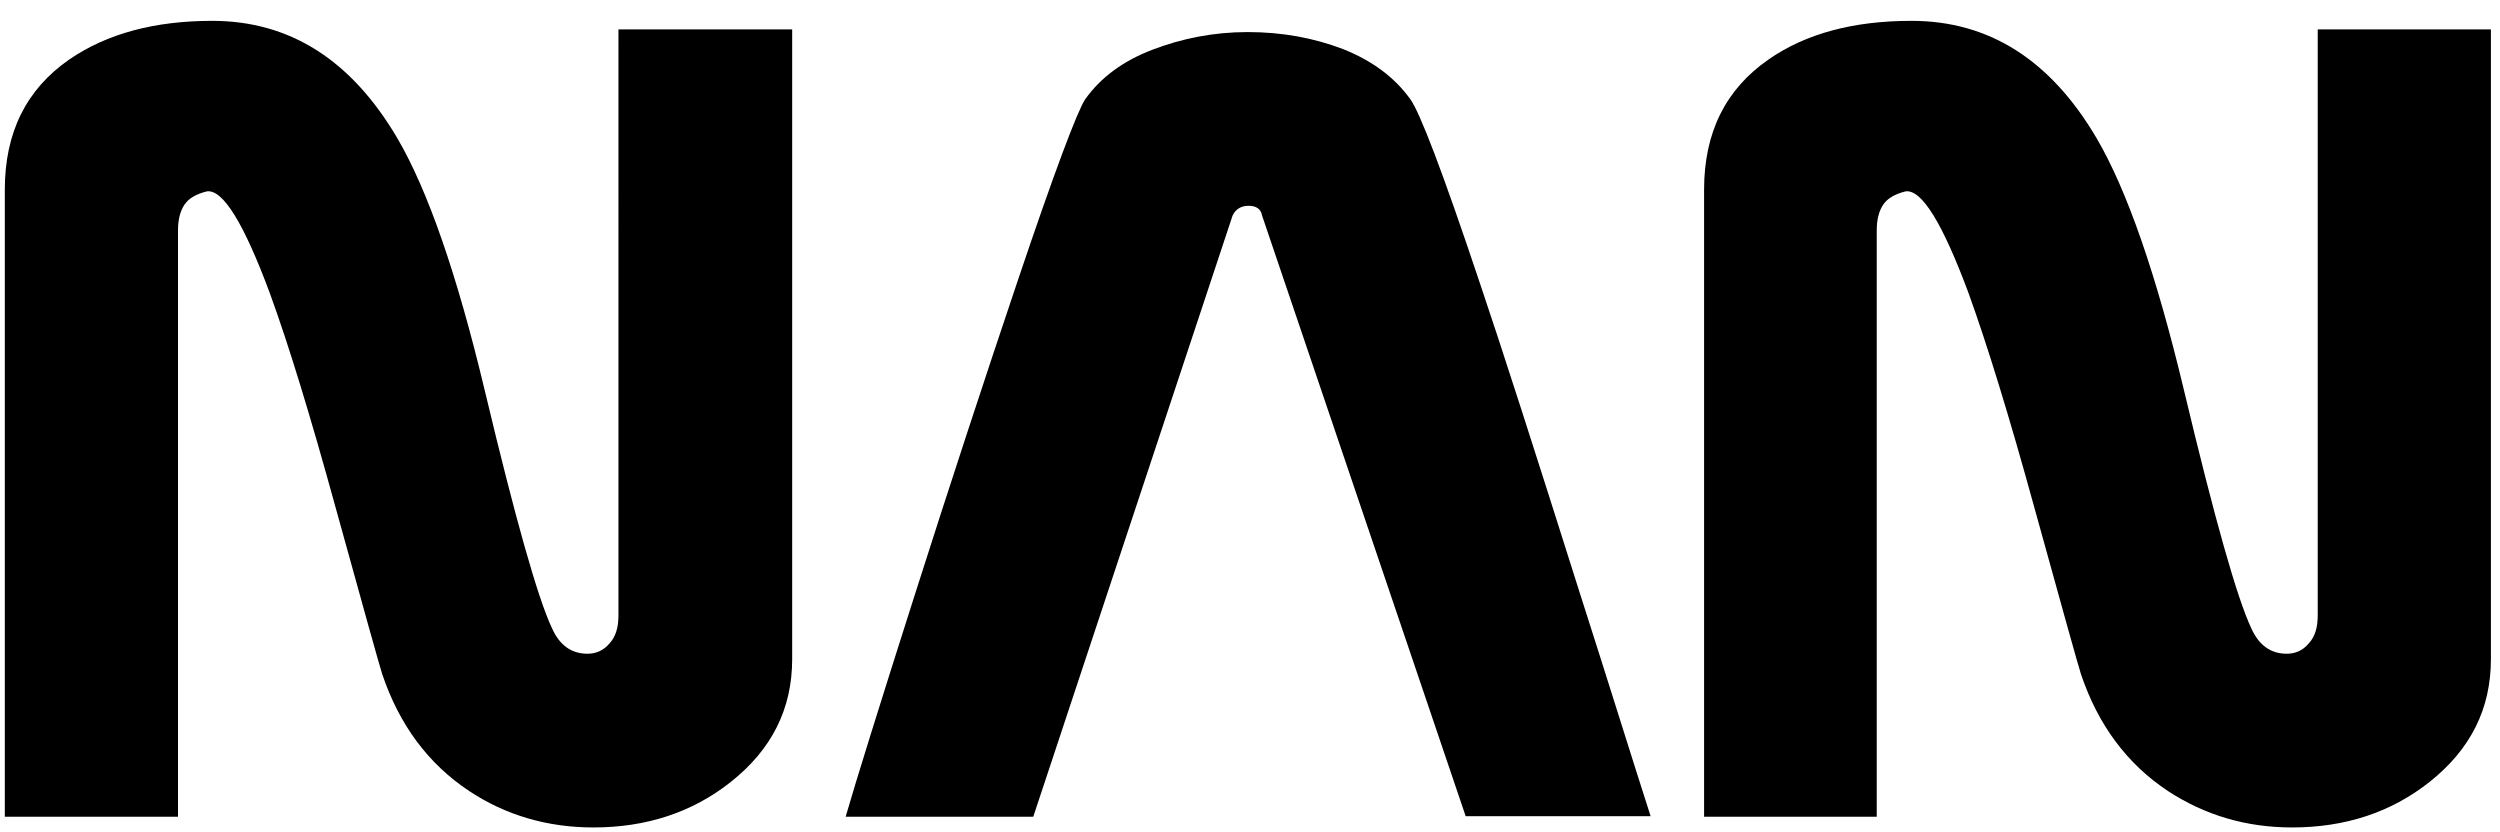 <?xml version="1.0" encoding="utf-8"?>
<!-- Generator: Adobe Illustrator 24.0.3, SVG Export Plug-In . SVG Version: 6.00 Build 0)  -->
<svg version="1.1" xmlns="http://www.w3.org/2000/svg" xmlns:xlink="http://www.w3.org/1999/xlink" x="0px" y="0px"
	 viewBox="0 0 467.7 155.6" style="enable-background:new 0 0 467.7 155.6;" xml:space="preserve">
<g id="Warstwa_1">
	<g>
		<path d="M148.2,123.3c0,9.3-3.8,16.9-11.5,23c-7.2,5.7-15.8,8.5-25.7,8.5c-8.6,0-16.4-2.3-23.2-6.8c-7.7-5.1-13.1-12.4-16.3-21.9
			c-0.6-1.9-3.5-12.3-8.7-31.1C58.1,77.9,54,64.5,50.5,54.9c-4.9-13.2-8.8-19.5-11.8-19.1c-2,0.5-3.4,1.3-4.2,2.5
			c-0.8,1.2-1.2,2.8-1.2,4.8v109.7H0.9V35.5c0-10.7,4-18.8,12.1-24.4C20,6.3,28.9,3.9,39.7,3.9c14.5,0,26,7.3,34.6,21.9
			c5.7,9.7,11.2,25.5,16.4,47.3c5.7,23.9,9.9,38.8,12.6,44.5c1.4,3.1,3.6,4.7,6.6,4.7c1.6,0,3-0.6,4.1-1.9c1.2-1.3,1.7-3,1.7-5.3
			V5.5h32.5V123.3z"/>
		<path d="M308.8,152.7h-34.6L236.1,40.3c-0.2-1.2-1.1-1.8-2.5-1.8c-1.4,0-2.4,0.6-3,1.8l-37.3,112.5h-35.1
			c2-6.9,6.3-20.7,12.9-41.4c6.6-20.7,13-40.2,19.2-58.6c6.9-20.5,11.2-31.9,12.7-34.2c2.9-4.1,7.1-7.2,12.6-9.3S227,6,233.4,6
			c6.5,0,12.4,1.1,17.9,3.2c5.5,2.2,9.6,5.3,12.5,9.3c1.8,2.4,6.1,13.7,12.9,34c4.2,12.4,10.5,32,18.9,58.6
			C300.8,127.3,305.1,141.2,308.8,152.7z"/>
		<path d="M466,123.3c0,9.3-3.8,16.9-11.5,23c-7.2,5.7-15.8,8.5-25.7,8.5c-8.6,0-16.3-2.3-23.2-6.8c-7.7-5.1-13.1-12.4-16.3-21.9
			c-0.6-1.9-3.5-12.3-8.7-31.1c-4.7-17.1-8.8-30.4-12.3-40.1c-4.9-13.2-8.8-19.5-11.8-19.1c-2,0.5-3.4,1.3-4.2,2.5
			c-0.8,1.2-1.2,2.8-1.2,4.8v109.7h-32.3V35.5c0-10.7,4-18.8,12.1-24.4c6.9-4.8,15.8-7.2,26.7-7.2c14.5,0,26,7.3,34.6,21.9
			c5.7,9.7,11.2,25.5,16.4,47.3c5.7,23.9,9.9,38.8,12.6,44.5c1.4,3.1,3.6,4.7,6.6,4.7c1.6,0,3-0.6,4.1-1.9c1.2-1.3,1.7-3,1.7-5.3
			V5.5H466V123.3z"/>
	</g>
	<rect x="800" y="-153.3" style="fill:none;" width="11" height="2"/>
</g>
</svg>
